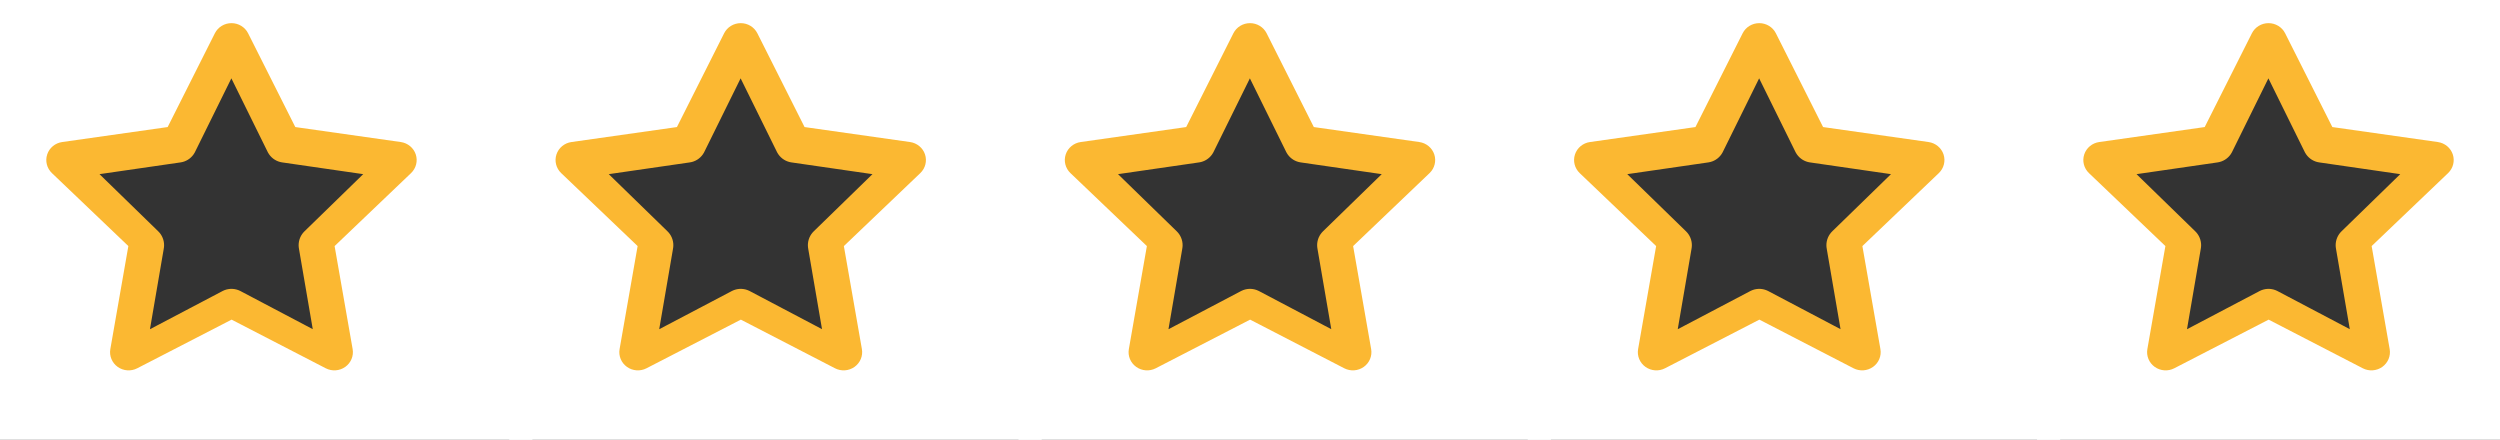 <svg width="108" height="19" viewBox="0 0 108 19" fill="none" xmlns="http://www.w3.org/2000/svg">
<rect x="0" y="0" width="108" height="19" fill="#333333" stroke="none"/>
<path d="M10 13.312L5.371 15.746L6.255 10.591L2.505 6.941L7.68 6.191L9.995 1.501L12.309 6.191L17.484 6.941L13.734 10.591L14.619 15.746L10 13.312Z" stroke="#FBB832" stroke-width="1.667" stroke-linecap="round" stroke-linejoin="round"/>
<path d="M32 13.312L27.371 15.746L28.255 10.591L24.505 6.941L29.68 6.191L31.995 1.501L34.309 6.191L39.484 6.941L35.734 10.591L36.619 15.746L32 13.312Z" stroke="#FBB832" stroke-width="1.667" stroke-linecap="round" stroke-linejoin="round"/>
<path d="M54 13.312L49.371 15.746L50.255 10.591L46.505 6.941L51.68 6.191L53.995 1.501L56.309 6.191L61.484 6.941L57.734 10.591L58.619 15.746L54 13.312Z" stroke="#FBB832" stroke-width="1.667" stroke-linecap="round" stroke-linejoin="round"/>
<path d="M76 13.312L71.371 15.746L72.255 10.591L68.505 6.941L73.68 6.191L75.995 1.501L78.309 6.191L83.484 6.941L79.734 10.591L80.619 15.746L76 13.312Z" stroke="#FBB832" stroke-width="1.667" stroke-linecap="round" stroke-linejoin="round"/>
<path d="M98 13.312L93.371 15.746L94.255 10.591L90.505 6.941L95.68 6.191L97.995 1.501L100.309 6.191L105.484 6.941L101.734 10.591L102.619 15.746L98 13.312Z" stroke="#FBB832" stroke-width="1.667" stroke-linecap="round" stroke-linejoin="round"/>
<path fill-rule="evenodd" clip-rule="evenodd" d="M23 0H0V19H23V0ZM10.718 1.438C10.583 1.17 10.305 1 10 1C9.695 1 9.417 1.17 9.282 1.438L7.243 5.489L2.686 6.136C2.384 6.179 2.133 6.387 2.039 6.671C1.945 6.956 2.024 7.268 2.242 7.477L5.545 10.63L4.766 15.082C4.715 15.376 4.838 15.674 5.085 15.85C5.331 16.026 5.658 16.049 5.928 15.91L10.005 13.808L14.071 15.909C14.341 16.049 14.668 16.026 14.915 15.85C15.162 15.674 15.285 15.376 15.234 15.082L14.455 10.63L17.758 7.477C17.976 7.268 18.055 6.956 17.961 6.671C17.867 6.387 17.616 6.179 17.314 6.136L12.757 5.489L10.718 1.438Z" fill="white"/>
<path fill-rule="evenodd" clip-rule="evenodd" d="M45 0H22V19H45V0ZM32.718 1.438C32.583 1.17 32.305 1 32 1C31.695 1 31.417 1.17 31.282 1.438L29.243 5.489L24.686 6.136C24.384 6.179 24.133 6.387 24.039 6.671C23.945 6.956 24.024 7.268 24.242 7.477L27.545 10.63L26.766 15.082C26.715 15.376 26.838 15.674 27.085 15.85C27.331 16.026 27.659 16.049 27.928 15.91L32.005 13.808L36.071 15.909C36.341 16.049 36.668 16.026 36.915 15.85C37.162 15.674 37.285 15.376 37.234 15.082L36.455 10.63L39.758 7.477C39.976 7.268 40.055 6.956 39.961 6.671C39.867 6.387 39.616 6.179 39.314 6.136L34.757 5.489L32.718 1.438Z" fill="white"/>
<path fill-rule="evenodd" clip-rule="evenodd" d="M67 0H44V19H67V0ZM54.718 1.438C54.583 1.17 54.305 1 54 1C53.695 1 53.417 1.17 53.282 1.438L51.243 5.489L46.686 6.136C46.384 6.179 46.133 6.387 46.039 6.671C45.945 6.956 46.024 7.268 46.242 7.477L49.545 10.63L48.766 15.082C48.715 15.376 48.838 15.674 49.085 15.85C49.331 16.026 49.658 16.049 49.928 15.91L54.005 13.808L58.071 15.909C58.341 16.049 58.668 16.026 58.915 15.85C59.162 15.674 59.285 15.376 59.234 15.082L58.455 10.63L61.758 7.477C61.976 7.268 62.055 6.956 61.961 6.671C61.867 6.387 61.616 6.179 61.314 6.136L56.757 5.489L54.718 1.438Z" fill="white"/>
<path fill-rule="evenodd" clip-rule="evenodd" d="M89 0H66V19H89V0ZM76.718 1.438C76.583 1.17 76.305 1 76 1C75.695 1 75.417 1.17 75.282 1.438L73.243 5.489L68.686 6.136C68.384 6.179 68.133 6.387 68.039 6.671C67.945 6.956 68.024 7.268 68.242 7.477L71.545 10.63L70.766 15.082C70.715 15.376 70.838 15.674 71.085 15.85C71.332 16.026 71.659 16.049 71.928 15.91L76.005 13.808L80.071 15.909C80.341 16.049 80.668 16.026 80.915 15.85C81.162 15.674 81.285 15.376 81.234 15.082L80.455 10.63L83.758 7.477C83.976 7.268 84.055 6.956 83.961 6.671C83.867 6.387 83.616 6.179 83.314 6.136L78.757 5.489L76.718 1.438Z" fill="white"/>
<path fill-rule="evenodd" clip-rule="evenodd" d="M108 0H88V19H108V0ZM98.718 1.438C98.583 1.17 98.305 1 98 1C97.695 1 97.417 1.17 97.282 1.438L95.243 5.489L90.686 6.136C90.384 6.179 90.133 6.387 90.039 6.671C89.945 6.956 90.024 7.268 90.242 7.477L93.545 10.63L92.766 15.082C92.715 15.376 92.838 15.674 93.085 15.85C93.332 16.026 93.659 16.049 93.928 15.91L98.005 13.808L102.071 15.909C102.341 16.049 102.668 16.026 102.915 15.85C103.162 15.674 103.285 15.376 103.234 15.082L102.455 10.63L105.758 7.477C105.976 7.268 106.055 6.956 105.961 6.671C105.867 6.387 105.616 6.179 105.314 6.136L100.757 5.489L98.718 1.438Z" fill="white"/>
</svg>
